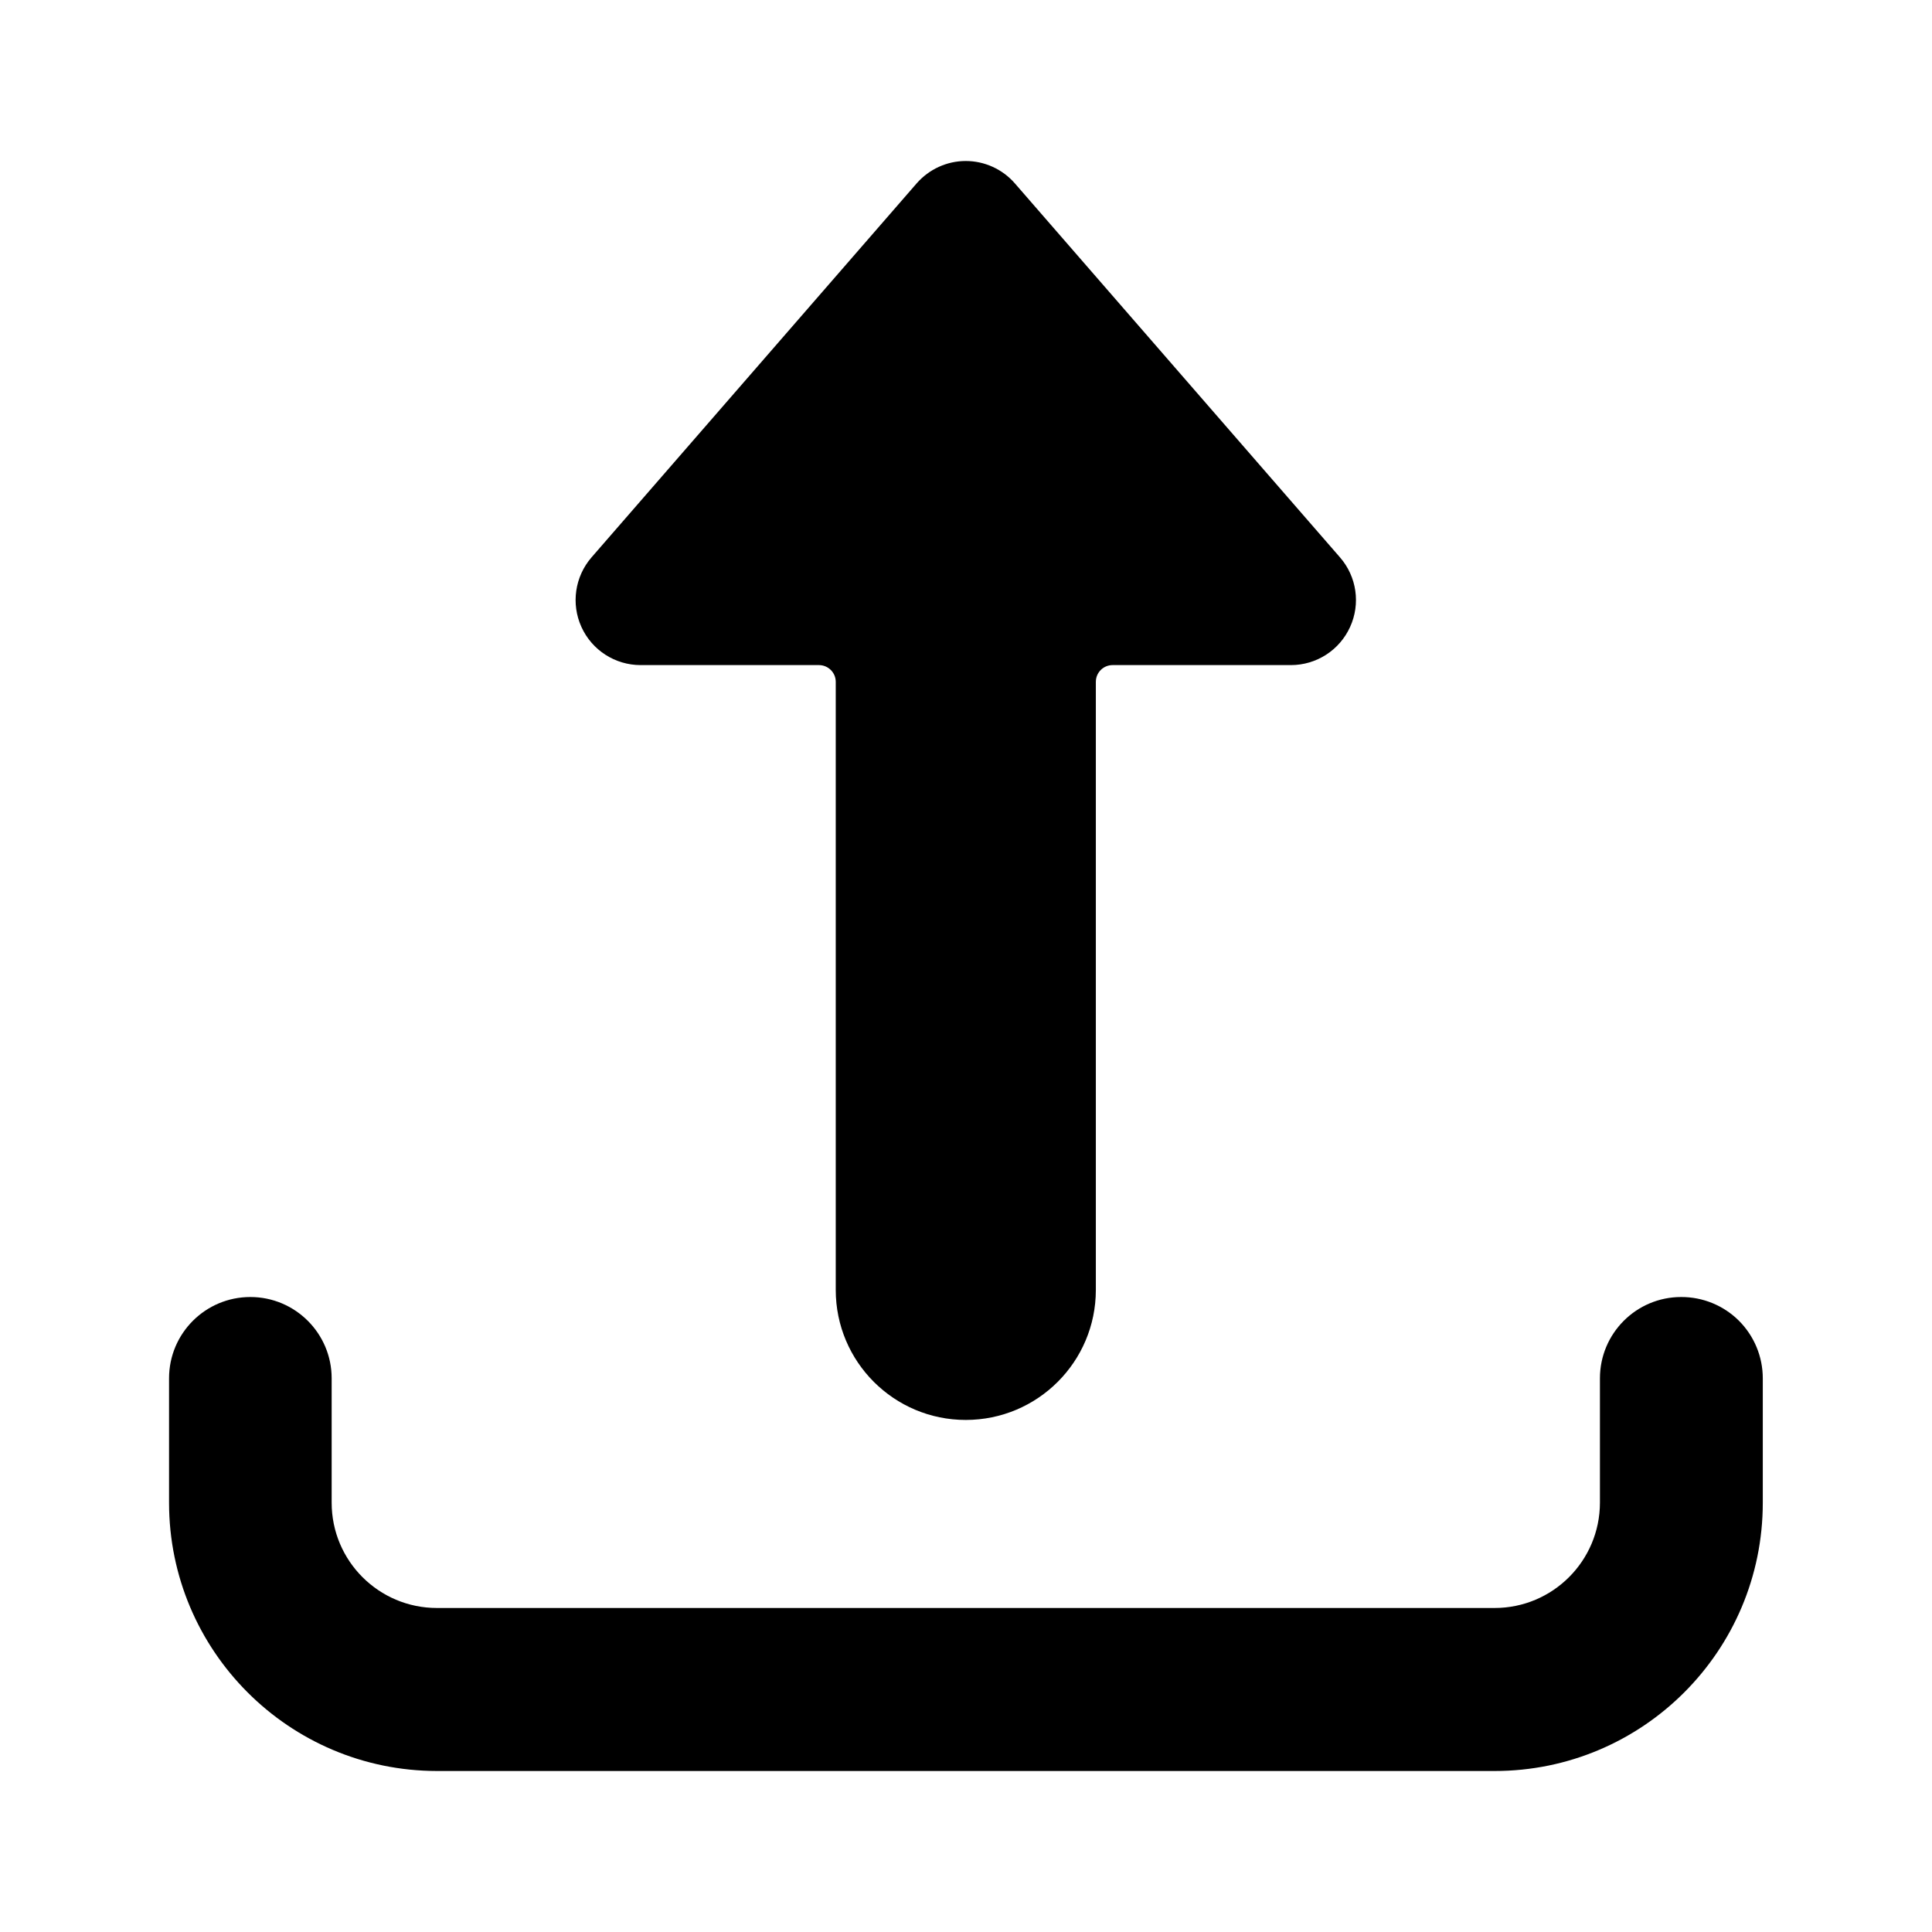 <!--character:4840-->
  <svg width="24" height="24" viewBox="0 0 24 24" >
<path d="M13.613 16.024C13.613 16.916 12.889 17.639 11.997 17.639C11.105 17.639 10.382 16.916 10.382 16.024V8.47C10.382 8.355 10.288 8.262 10.173 8.262H7.958C7.641 8.262 7.354 8.077 7.223 7.789C7.092 7.501 7.141 7.163 7.348 6.924L11.387 2.278C11.541 2.102 11.763 2 11.997 2C12.231 2 12.454 2.102 12.607 2.278L16.646 6.924C16.854 7.163 16.903 7.501 16.771 7.789C16.64 8.077 16.353 8.262 16.036 8.262H13.821C13.706 8.262 13.613 8.355 13.613 8.47V16.024Z" />
<path d="M19.875 17.122C19.875 16.564 20.327 16.112 20.884 16.112C21.153 16.111 21.411 16.217 21.601 16.406C21.791 16.596 21.898 16.853 21.898 17.122V18.667C21.898 20.508 20.406 22 18.566 22H5.428C3.59 21.998 2.1 20.506 2.1 18.667V17.122C2.1 16.564 2.552 16.112 3.11 16.112C3.667 16.112 4.12 16.564 4.12 17.122V18.667C4.12 19.39 4.706 19.975 5.428 19.975H18.566C19.288 19.975 19.874 19.39 19.875 18.667V17.122Z" />
</svg>